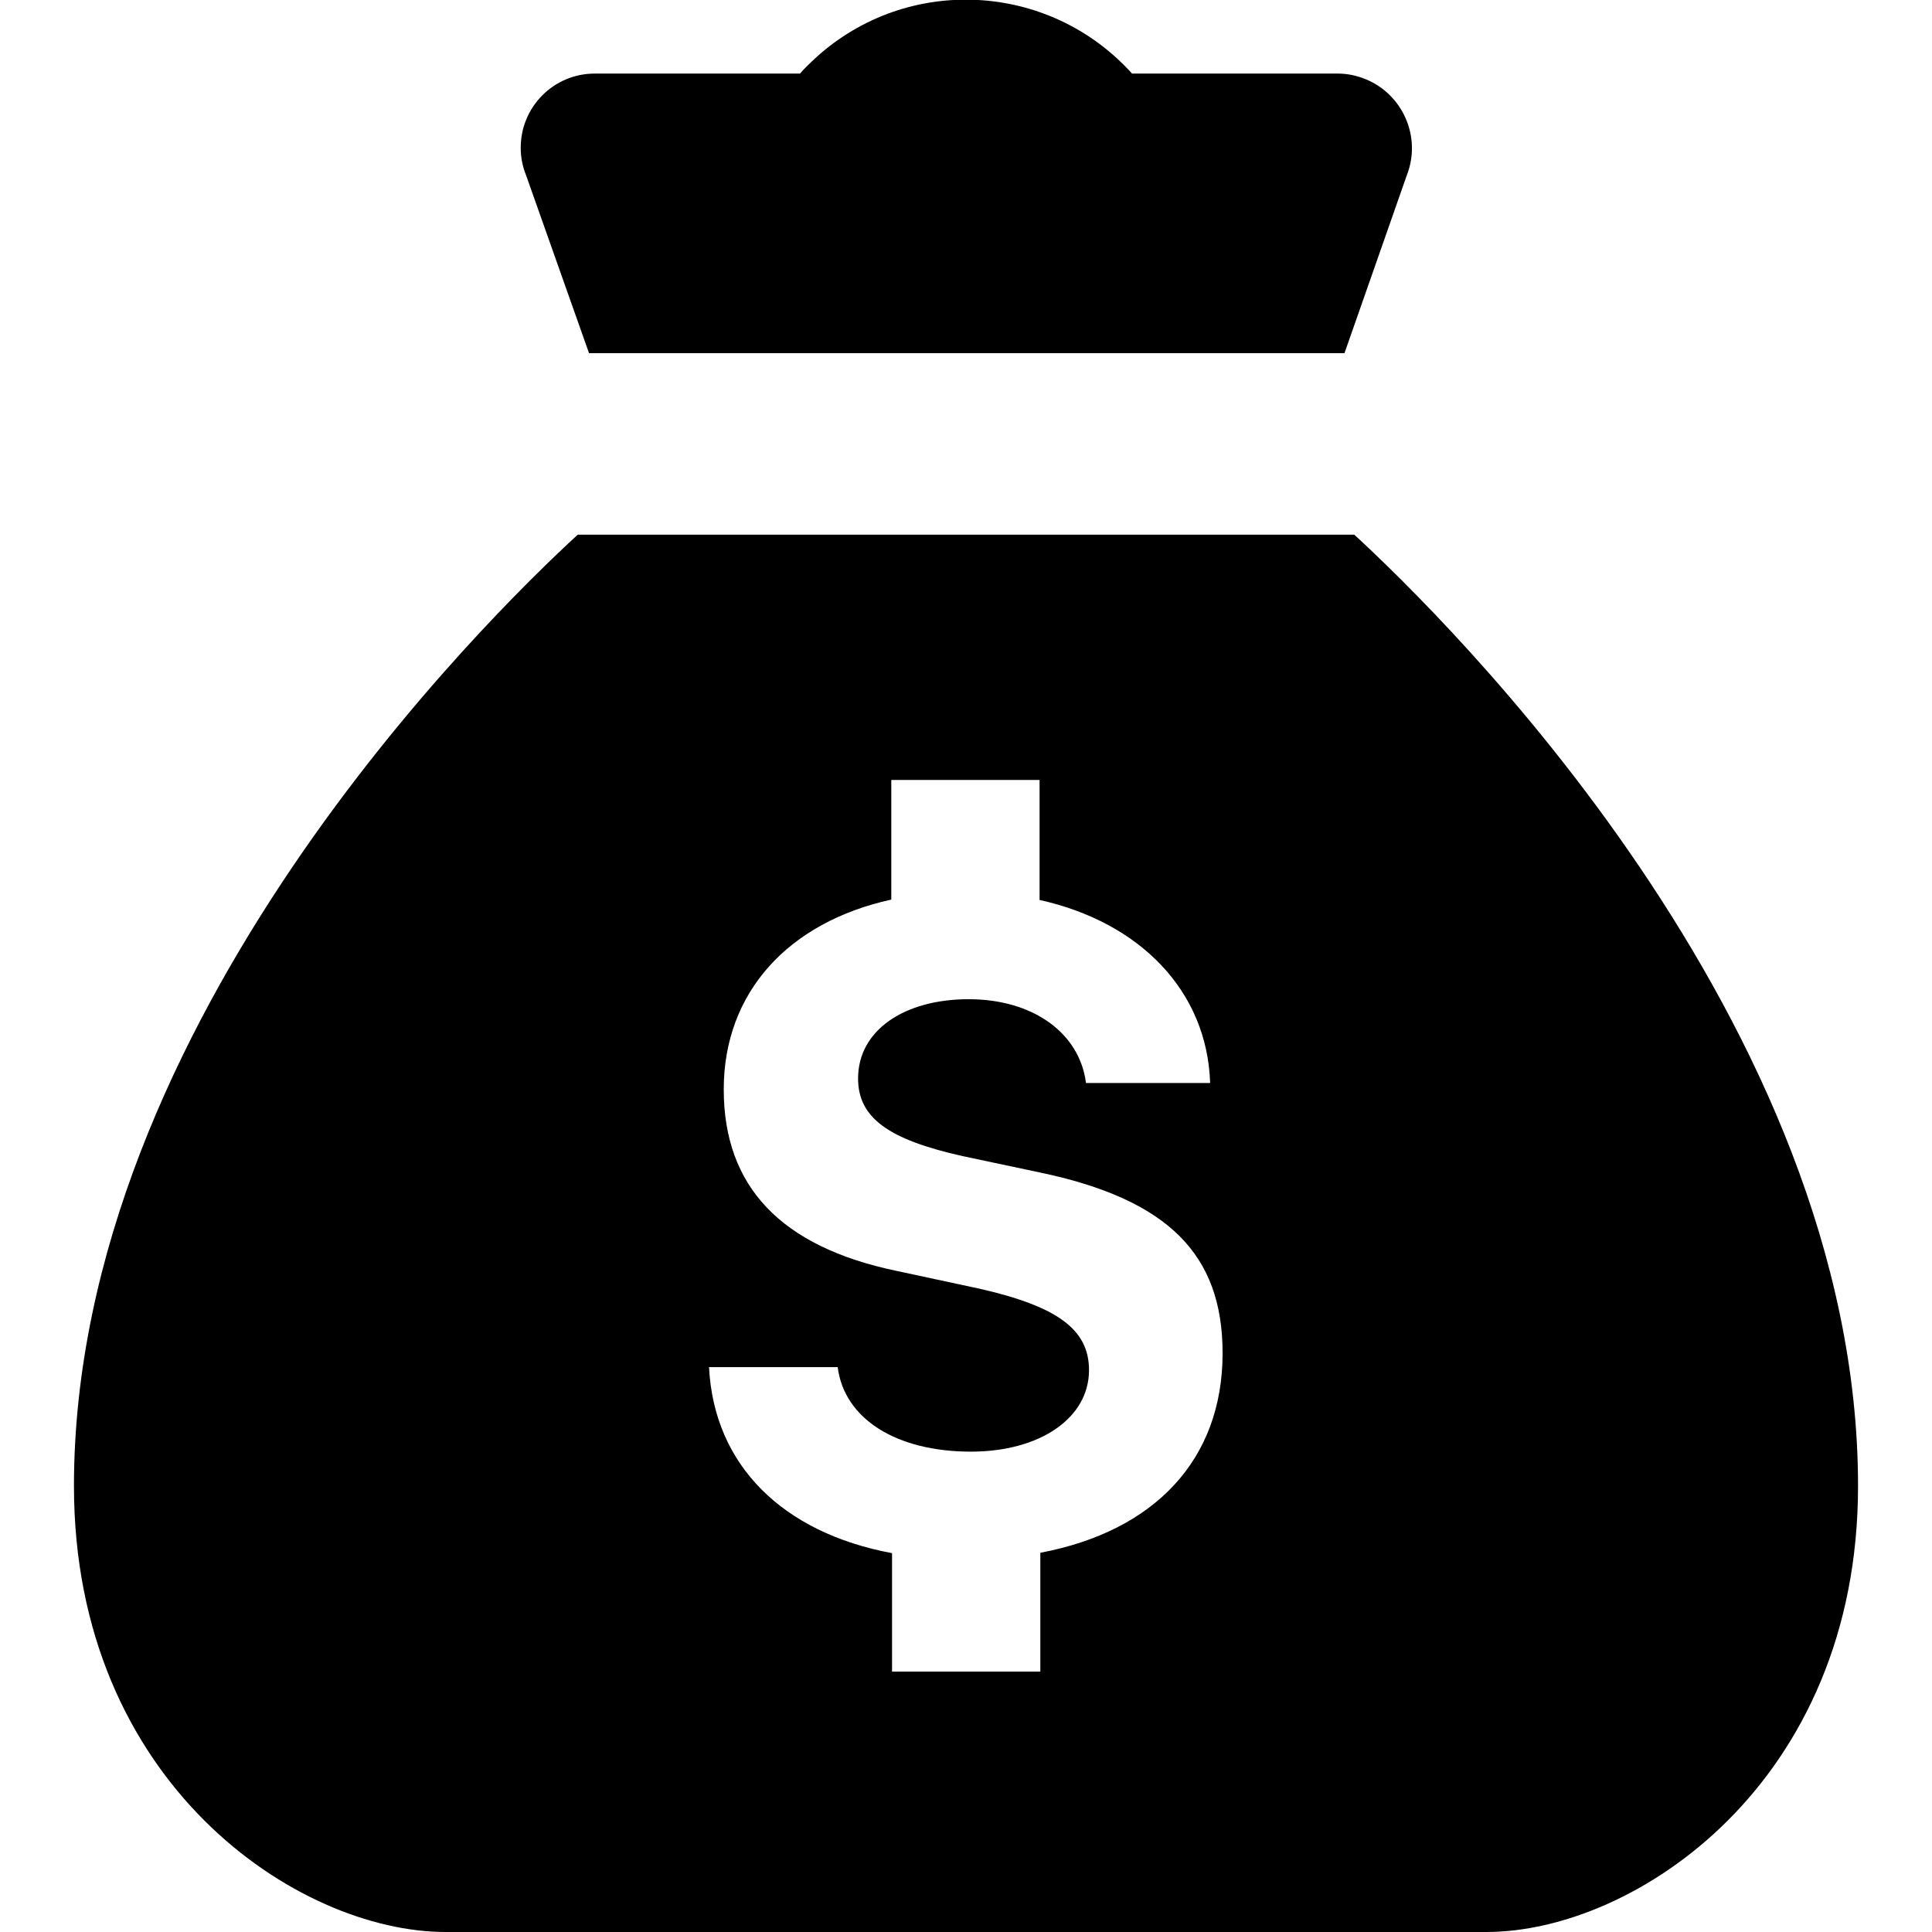 <?xml version="1.0" encoding="utf-8"?>
<!-- Generator: Adobe Illustrator 24.0.0, SVG Export Plug-In . SVG Version: 6.00 Build 0)  -->
<svg version="1.1" id="Capa_1" xmlns="http://www.w3.org/2000/svg" xmlns:xlink="http://www.w3.org/1999/xlink" x="0px" y="0px"
	 viewBox="0 0 512 512" style="enable-background:new 0 0 512 512;" xml:space="preserve">
<style type="text/css">
	.st0{fill:none;}
</style>
<g>
	<path class="st0" d="M275.5,310.8l-20.3-4.3c-19.8-4.4-27.8-10.2-27.8-20.6c0-12.8,12.3-21,29.3-21c17,0,29.4,8.9,31.1,22.2h32.9
		c-0.9-24.4-18.6-42.6-45.2-48.5v-31.8h-39.3v31.7c-27.3,6.1-44.4,24.6-44.4,50.3s15.1,41.7,45.8,48.1l21.9,4.7
		c20.7,4.6,29.1,10.8,29.1,21.6c0,12.7-13,21.6-31.3,21.6c-19.9,0-33.6-8.8-35.3-22.4h-34.1c1.3,26,19.5,43.9,48.5,49.3v31.4h39.3
		v-31.5c30.2-5.8,48.3-24.6,48.3-52.8C324,332.3,309.4,317.9,275.5,310.8z"/>
	<path d="M358.9,141.7H153.1c-23.5,21.6-133.5,129-133.5,252.1c0,78.8,59.3,118.2,98.5,118.2h275.8c39.3,0,98.5-39.4,98.5-118.2
		C492.4,270.7,382.4,163.3,358.9,141.7z M275.7,411.5v31.5h-39.3v-31.4c-29-5.4-47.2-23.3-48.5-49.3h34.1
		c1.7,13.6,15.4,22.4,35.3,22.4c18.3,0,31.3-8.9,31.3-21.6c0-10.8-8.4-16.9-29.1-21.6l-21.9-4.7c-30.7-6.4-45.8-22.4-45.8-48.1
		s17.1-44.3,44.4-50.3v-31.7h39.3v31.8c26.6,5.9,44.4,24.1,45.2,48.5h-32.9c-1.7-13.3-14.1-22.2-31.1-22.2c-17,0-29.3,8.2-29.3,21
		c0,10.4,8,16.2,27.8,20.6l20.3,4.3c33.9,7.1,48.5,21.6,48.5,47.9C324,386.9,305.9,405.8,275.7,411.5z"/>
	<path d="M372.8,46.5c4-10.1-1-21.6-11.1-25.6c-2.3-0.9-4.7-1.4-7.1-1.4H300c-21.9-24.3-59.4-26.3-83.7-4.3c-1.5,1.4-3,2.8-4.3,4.3
		h-54.4c-10.9,0-19.7,8.9-19.6,19.8c0,2.4,0.5,4.9,1.4,7.1l16.7,47.2h200.2L372.8,46.5z"/>
</g>
</svg>
